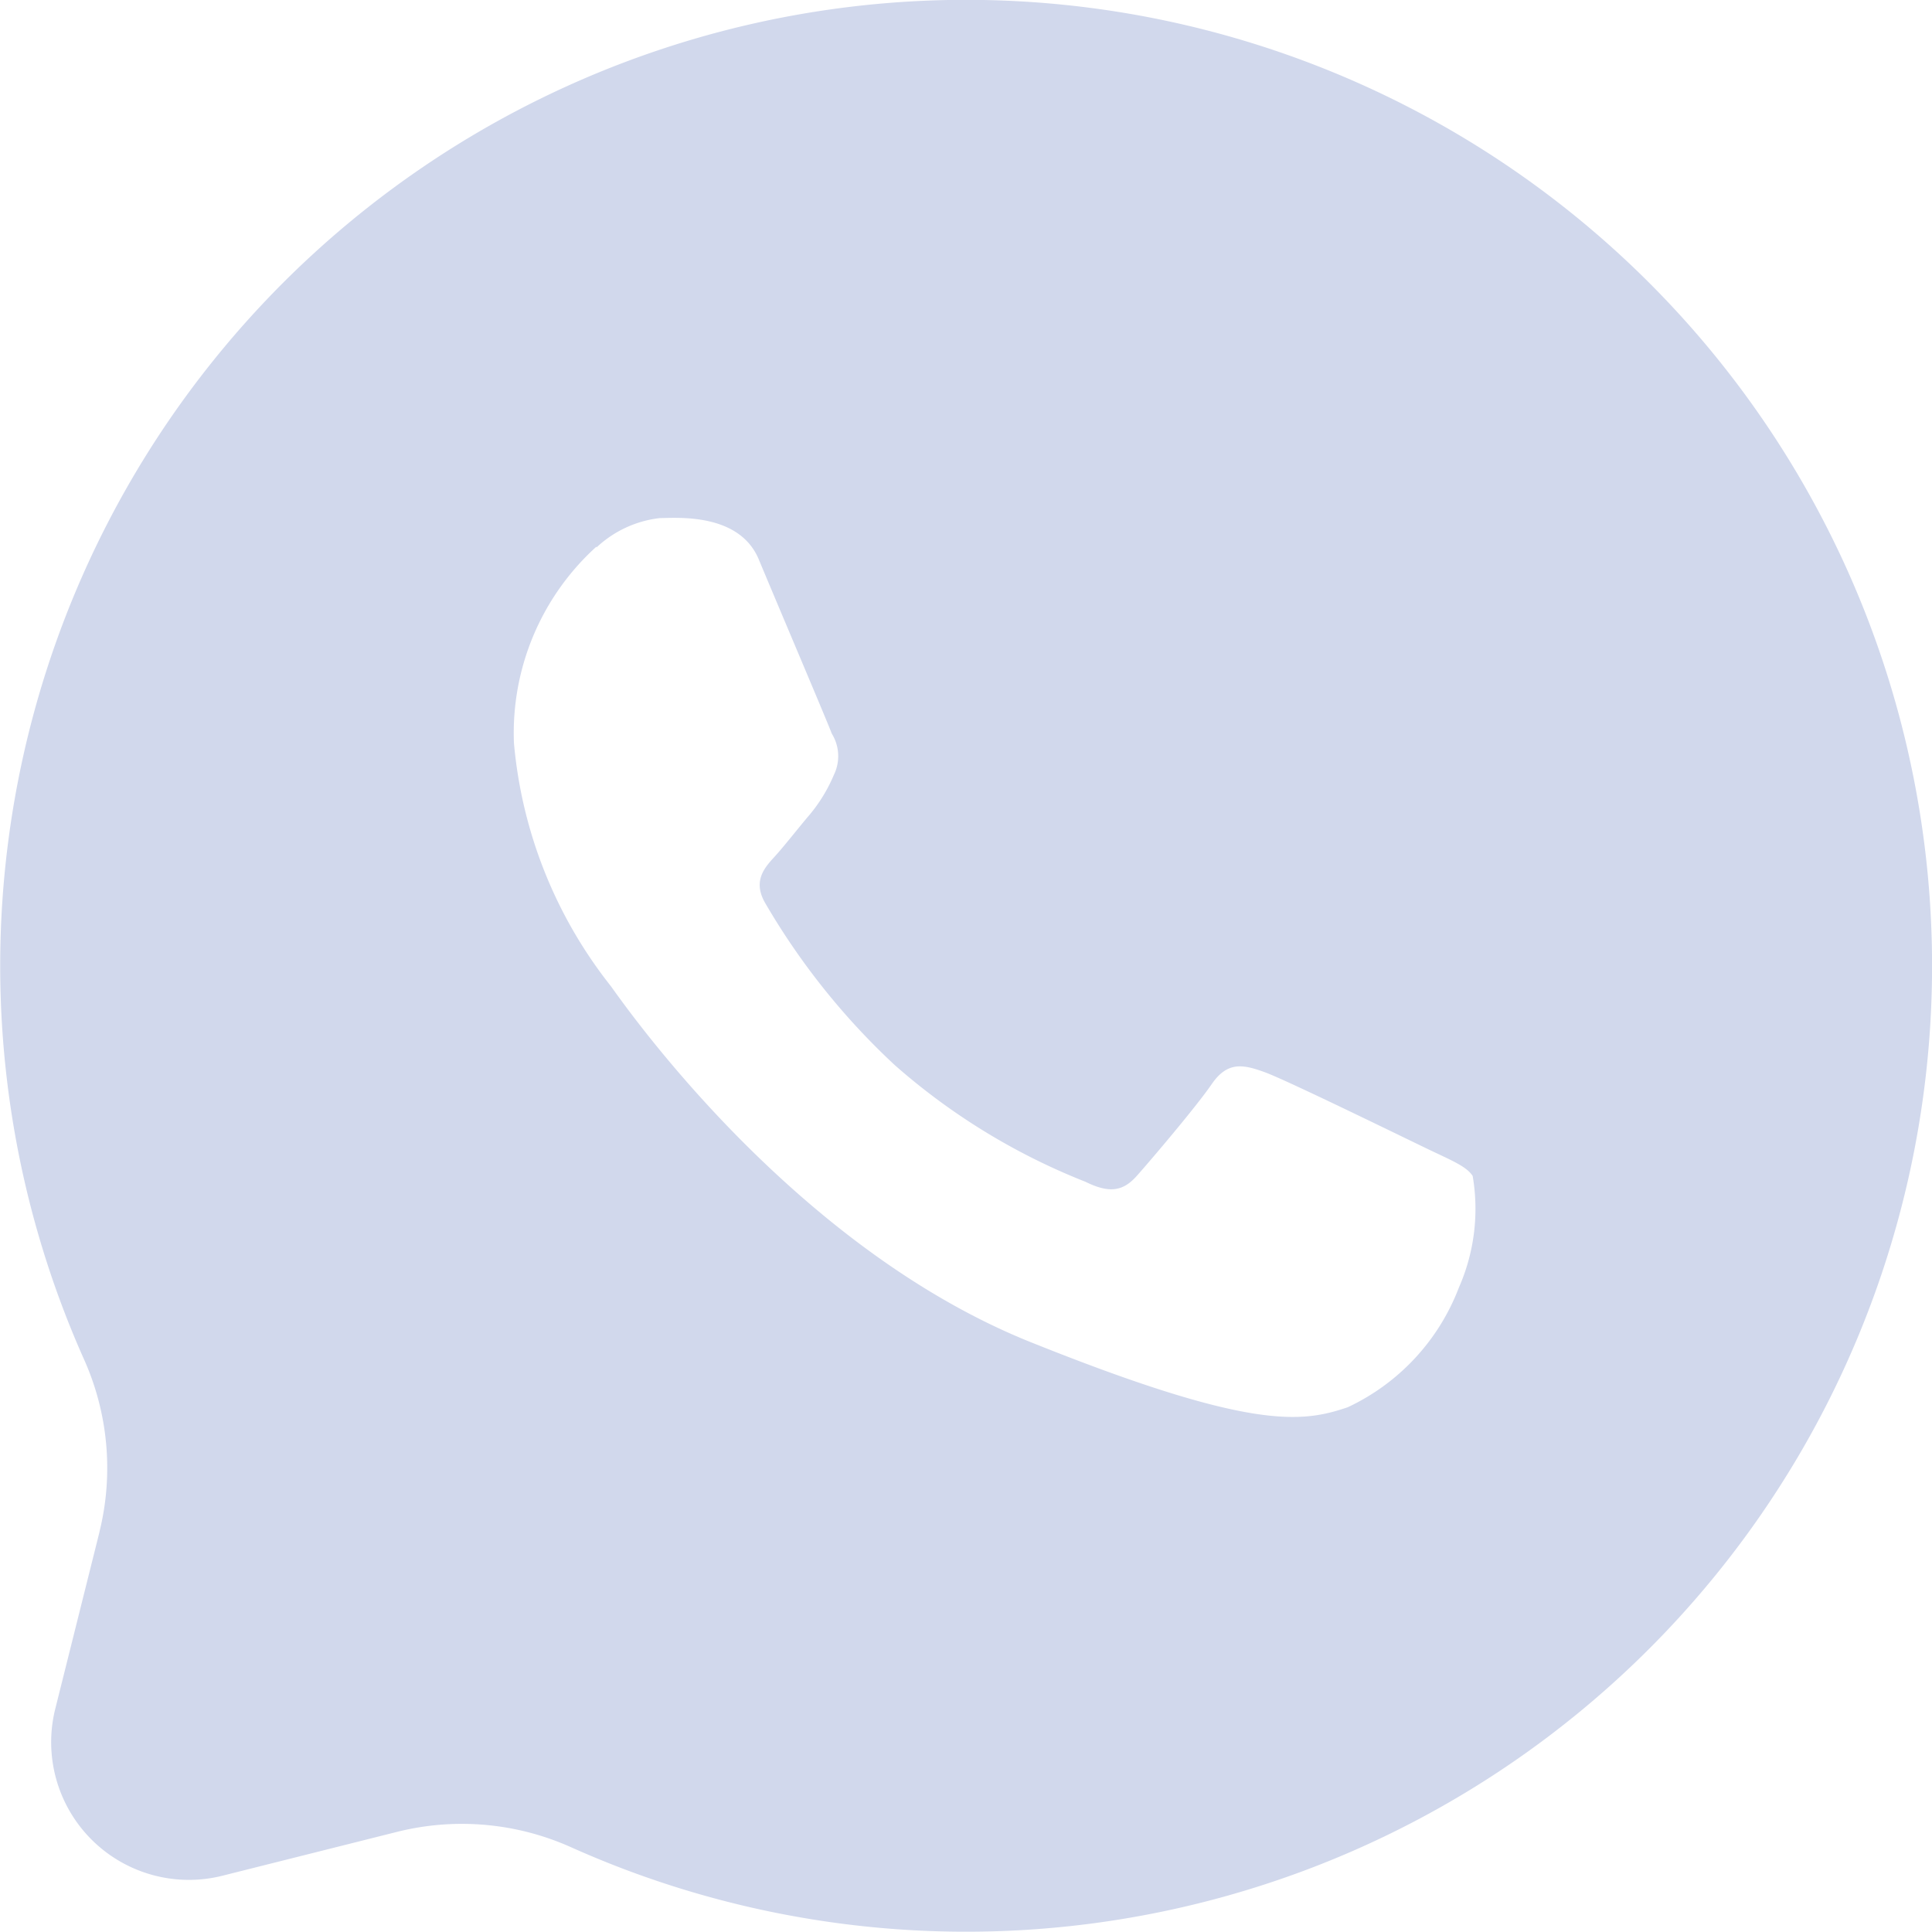 <svg id="Icon_WhatsApp" data-name="Icon WhatsApp" xmlns="http://www.w3.org/2000/svg" width="30.486" height="30.486" viewBox="0 0 30.486 30.486">
  <path id="Caminho_5046" data-name="Caminho 5046" d="M5.581,28.072l-.7,2.8A2.173,2.173,0,0,0,7.509,33.5l2.787-.7a4.21,4.21,0,0,1,2.743.255,15.242,15.242,0,1,0-7.713-7.73,4.194,4.194,0,0,1,.255,2.743Zm7.844-15.536a1.749,1.749,0,0,1,1-.462c.25,0,1.249-.092,1.559.652s1.086,2.569,1.152,2.749a.674.674,0,0,1,.033.652,2.483,2.483,0,0,1-.375.619c-.185.217-.391.483-.543.652s-.38.386-.163.755a11.125,11.125,0,0,0,2.042,2.553,10.229,10.229,0,0,0,3.009,1.841c.375.185.592.152.809-.092s.934-1.086,1.184-1.45.5-.31.842-.185,2.173,1.021,2.558,1.206.619.277.717.429a3.08,3.08,0,0,1-.217,1.76,3.438,3.438,0,0,1-1.755,1.89c-.722.244-1.521.375-5.068-1.054-3.764-1.543-6.377-5.345-6.562-5.595a7.2,7.2,0,0,1-1.526-3.83,3.965,3.965,0,0,1,1.3-3.1Z" transform="translate(-4.011 -3.899)" fill="#d1d8ec"/>
</svg>
